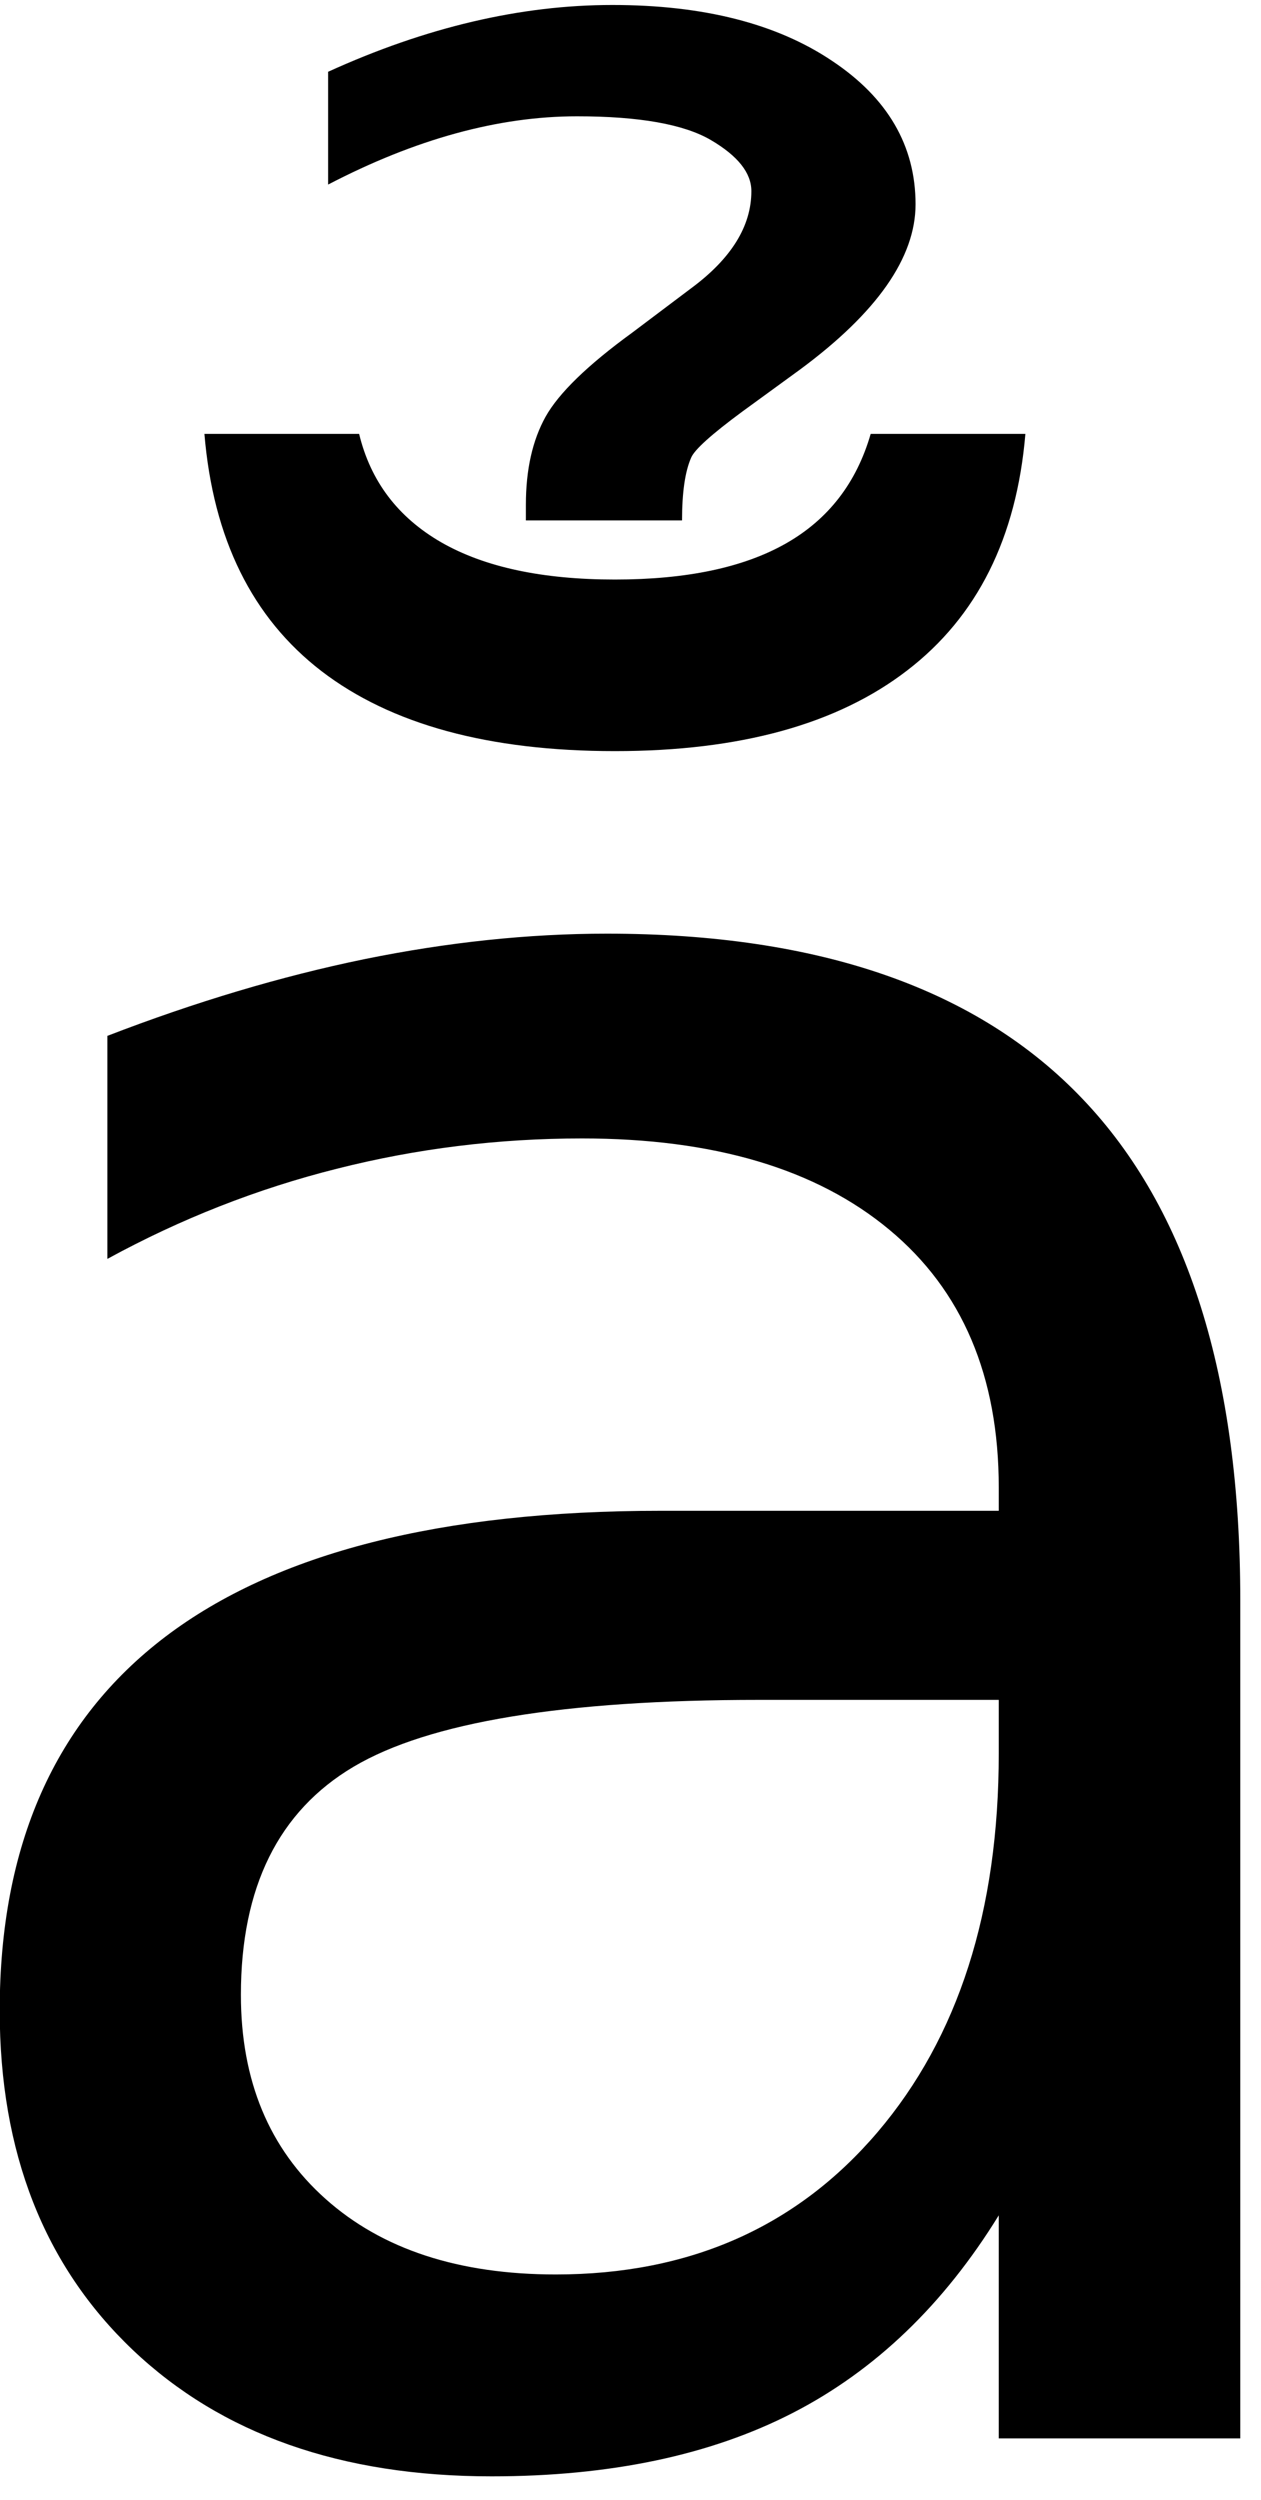 <?xml version="1.0" encoding="UTF-8" standalone="no"?>
<!-- Created with Inkscape (http://www.inkscape.org/) -->

<svg
   xmlns:dc="http://purl.org/dc/elements/1.1/"
   xmlns:cc="http://creativecommons.org/ns#"
   xmlns:rdf="http://www.w3.org/1999/02/22-rdf-syntax-ns#"
   xmlns:svg="http://www.w3.org/2000/svg"
   xmlns="http://www.w3.org/2000/svg"
   xmlns:inkscape="http://www.inkscape.org/namespaces/inkscape"
   version="1.1"
   width="67.5"
   height="133.75"
   id="svg2"
   xml:space="preserve"><defs
     id="defs6" /><g
     transform="matrix(1.25,0,0,-1.25,0,133.75)"
     id="g10"><g
       transform="scale(0.1,0.1)"
       id="g12"><path
         d="m 140.512,1039.28 c 41.867,19.06 82.418,28.59 121.718,28.59 38.942,0 70.309,-7.96 94.059,-23.9 23.832,-15.86 35.781,-36.33 35.781,-61.411 0,-22.809 -16.519,-46.399 -49.531,-70.778 l -24.687,-17.972 c -13.122,-9.688 -20.43,-16.25 -21.872,-19.688 -2.621,-5.93 -3.91,-14.922 -3.91,-26.871 l -66.871,0 0,6.719 c 0,15 2.813,27.543 8.43,37.652 5.633,10.078 17.973,22.078 37.031,35.938 l 25.32,19.062 c 17.18,12.699 25.782,26.57 25.782,41.57 0,7.809 -5.782,15.079 -17.352,21.869 -11.558,6.76 -30.699,10.16 -57.34,10.16 -33.672,0 -69.179,-9.77 -106.558,-29.22 l 0,48.28 z m -52.973,-154.999 66.25,0 c 4.883,-20.23 16.602,-35.703 35.16,-46.41 18.512,-10.621 43.321,-15.93 74.371,-15.93 30.7,0 55.16,5.149 73.282,15.469 18.128,10.309 30.199,25.93 36.25,46.871 l 66.25,0 C 435.352,839.789 418.48,806.039 388.48,783.031 358.551,759.98 316.84,748.5 263.32,748.5 c -53.98,0 -95.859,11.41 -125.621,34.219 -29.687,22.812 -46.41,56.64 -50.16,101.562 z M 325.039,342.41 c -83.559,0 -141.41,-9.539 -173.59,-28.601 -32.187,-19.059 -48.289,-51.637 -48.289,-97.649 0,-36.68 12.07,-65.789 36.25,-87.351 24.141,-21.559 57.039,-32.34 98.602,-32.34 57.258,0 103.199,20.312 137.808,60.941 34.571,40.621 51.879,94.61 51.879,162.031 l 0,22.969 -102.66,0 z m 206.09,42.649 0,-358.75 -103.43,0 0,95.472 C 404.141,83.539 374.77,55.371 339.57,37.25 304.34,19.121 261.328,10.059 210.512,10.059 146.129,10.059 94.922,28.07 56.91,64.121 18.871,100.262 -0.121,148.699 -0.121,209.441 c 0,70.7 23.641,124.059 70.941,160 47.379,35.93 118.051,53.899 212.032,53.899 l 144.847,0 0,10 c 0,47.582 -15.629,84.379 -46.879,110.32 -31.25,26.012 -75.121,39.059 -131.558,39.059 -35.942,0 -70.942,-4.34 -105,-12.969 -34.063,-8.551 -66.84,-21.41 -98.281,-38.59 l 0,95.461 c 37.809,14.578 74.45,25.508 109.999,32.82 35.622,7.258 70.231,10.93 103.899,10.93 90.941,0 158.832,-23.59 203.75,-70.781 45,-47.18 67.5,-118.711 67.5,-214.531 z"
         inkscape:connector-curvature="0"
         id="path14"
         style="fill:#000000;fill-opacity:1;fill-rule:nonzero;stroke:none" /></g></g></svg>